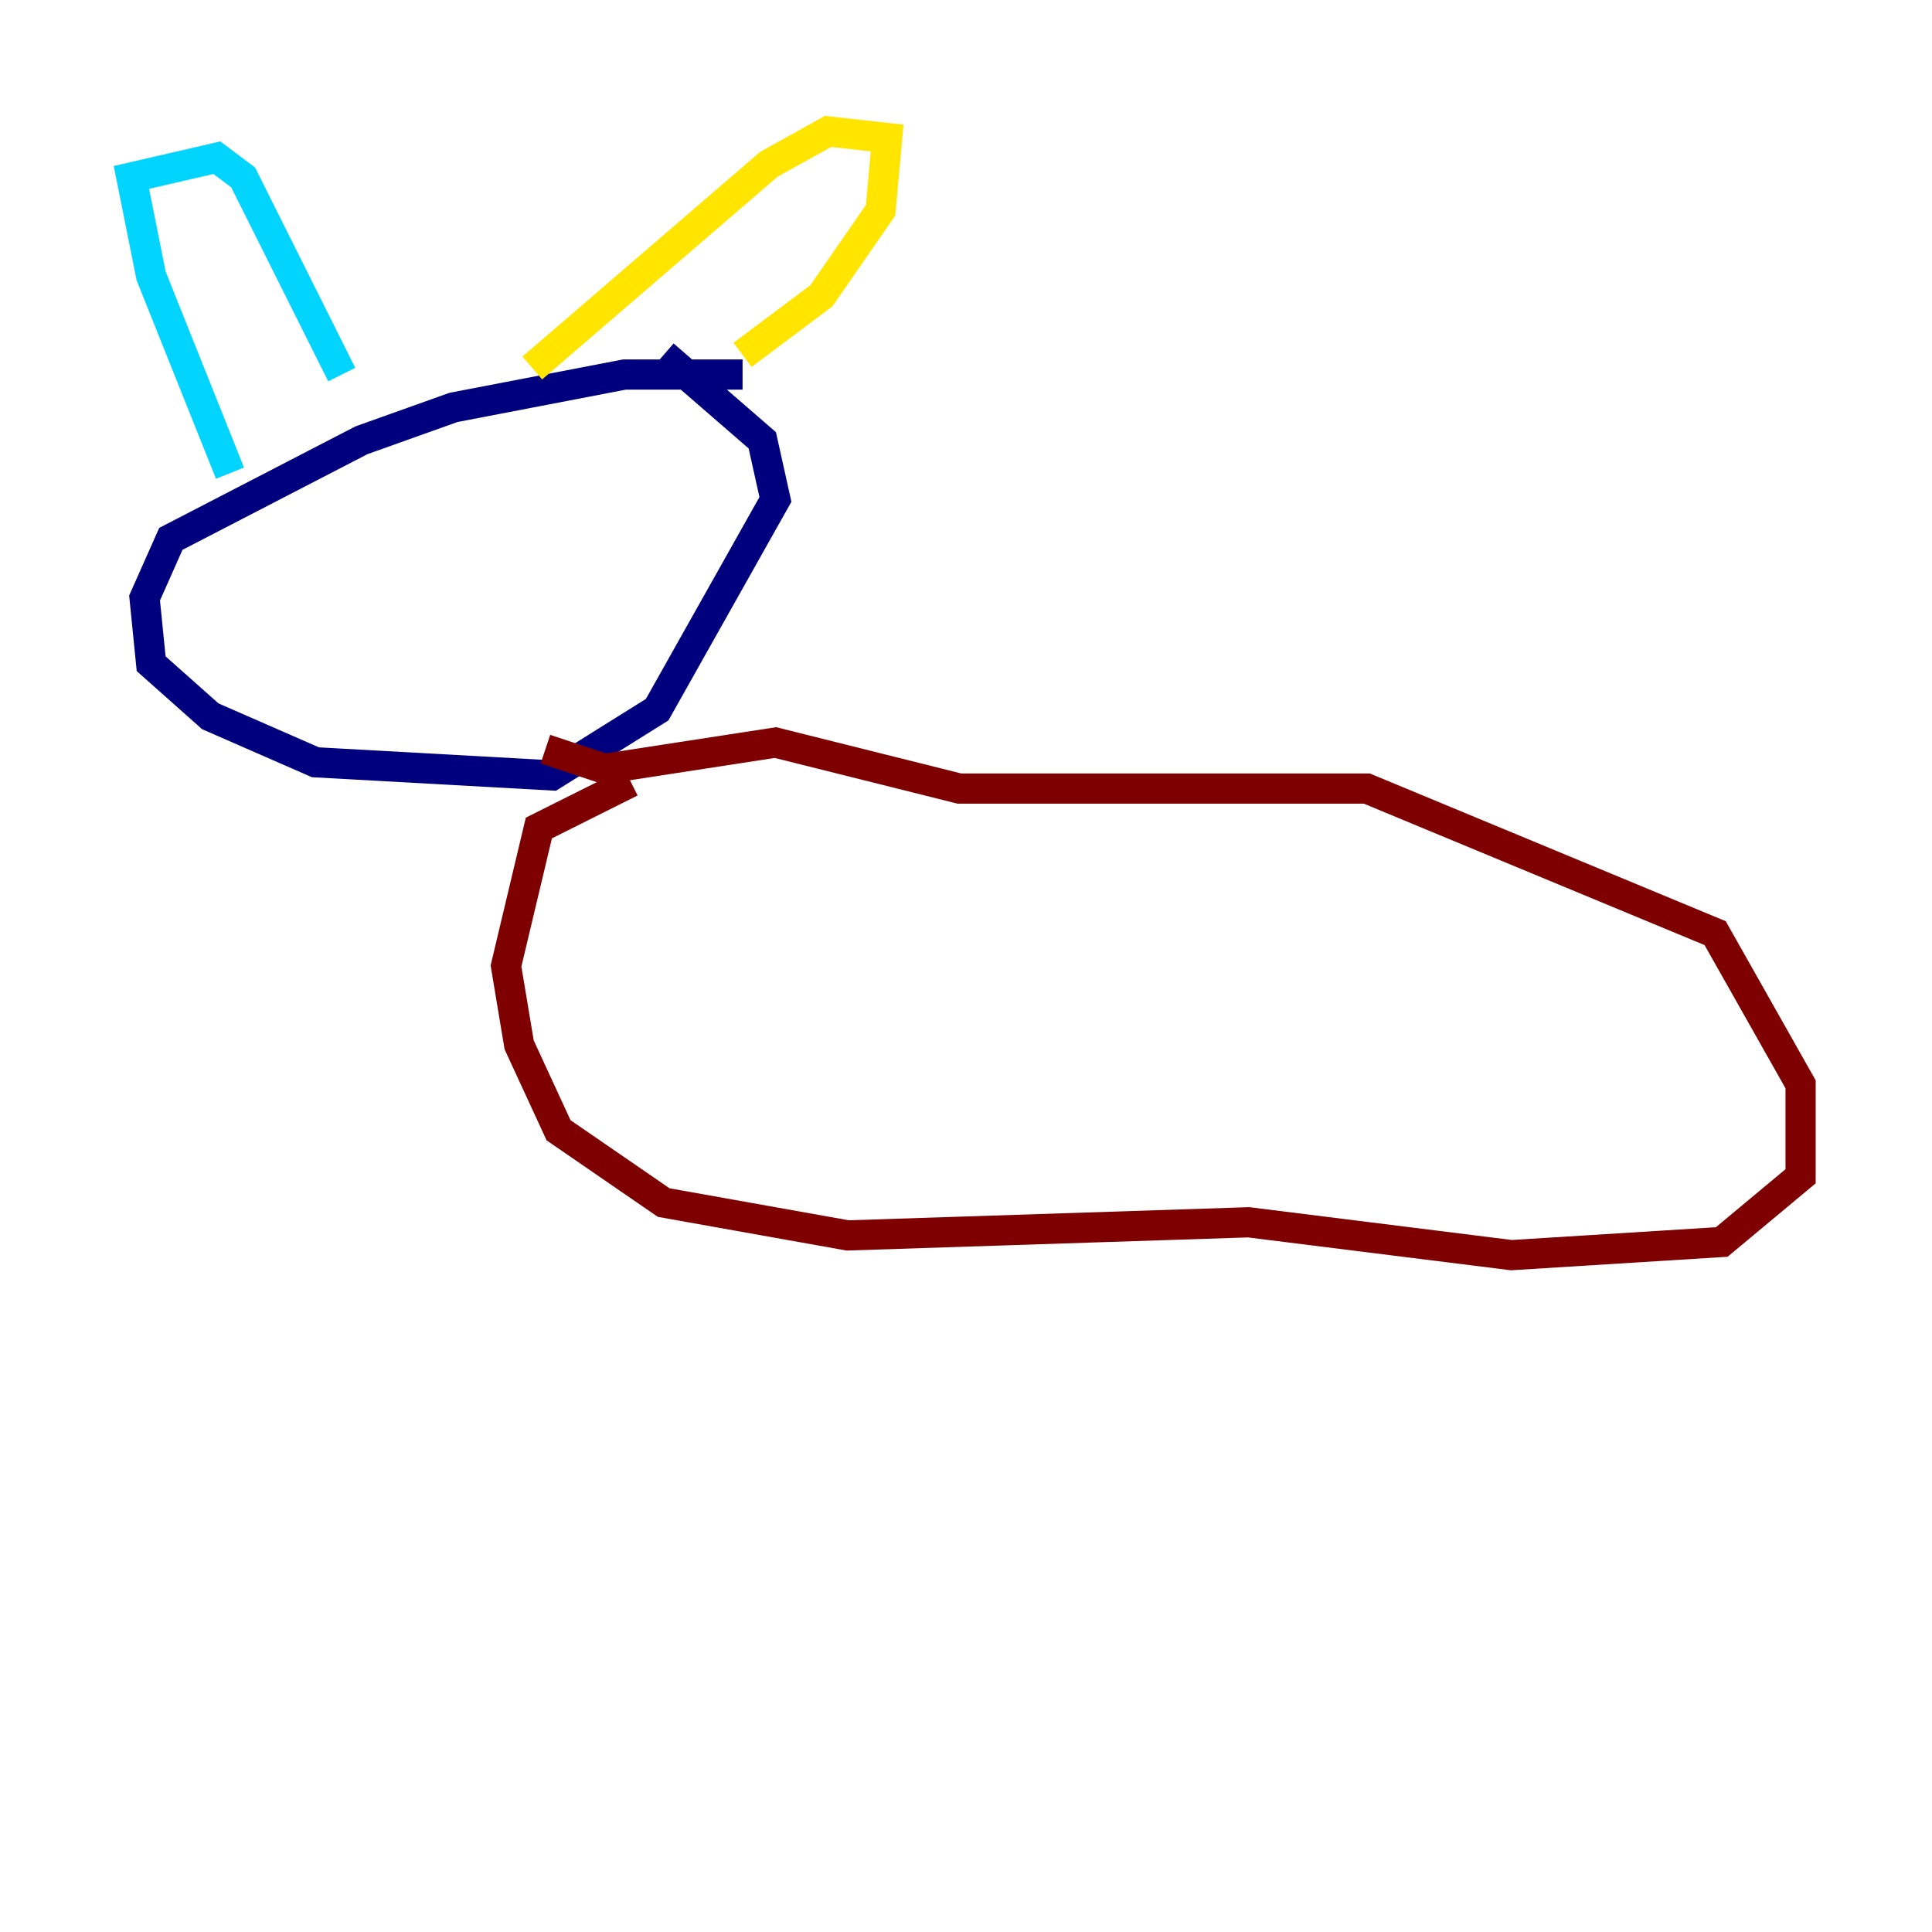 <?xml version="1.0" encoding="utf-8" ?>
<svg baseProfile="tiny" height="128" version="1.2" viewBox="0,0,128,128" width="128" xmlns="http://www.w3.org/2000/svg" xmlns:ev="http://www.w3.org/2001/xml-events" xmlns:xlink="http://www.w3.org/1999/xlink"><defs /><polyline fill="none" points="49.197,24.816 41.361,24.816 30.041,26.993 23.946,29.17 11.32,35.701 9.578,39.619 10.014,43.973 13.932,47.456 20.898,50.503 36.571,51.374 43.537,47.02 51.374,33.088 50.503,29.17 43.973,23.51" stroke="#00007f" stroke-width="2" /><polyline fill="none" points="15.238,31.347 10.014,18.286 8.707,11.755 14.367,10.449 16.109,11.755 22.64,24.816" stroke="#00d4ff" stroke-width="2" /><polyline fill="none" points="35.265,24.381 50.939,10.884 54.857,8.707 58.776,9.143 58.34,13.932 54.422,19.592 49.197,23.51" stroke="#ffe500" stroke-width="2" /><polyline fill="none" points="36.136,49.633 40.054,50.939 51.374,49.197 63.565,52.245 90.558,52.245 113.633,61.823 119.293,71.837 119.293,77.932 114.068,82.286 100.136,83.156 82.721,80.98 56.163,81.85 43.973,79.674 37.007,74.884 34.395,69.225 33.524,64.0 35.701,54.857 41.796,51.809" stroke="#7f0000" stroke-width="2" /></svg>